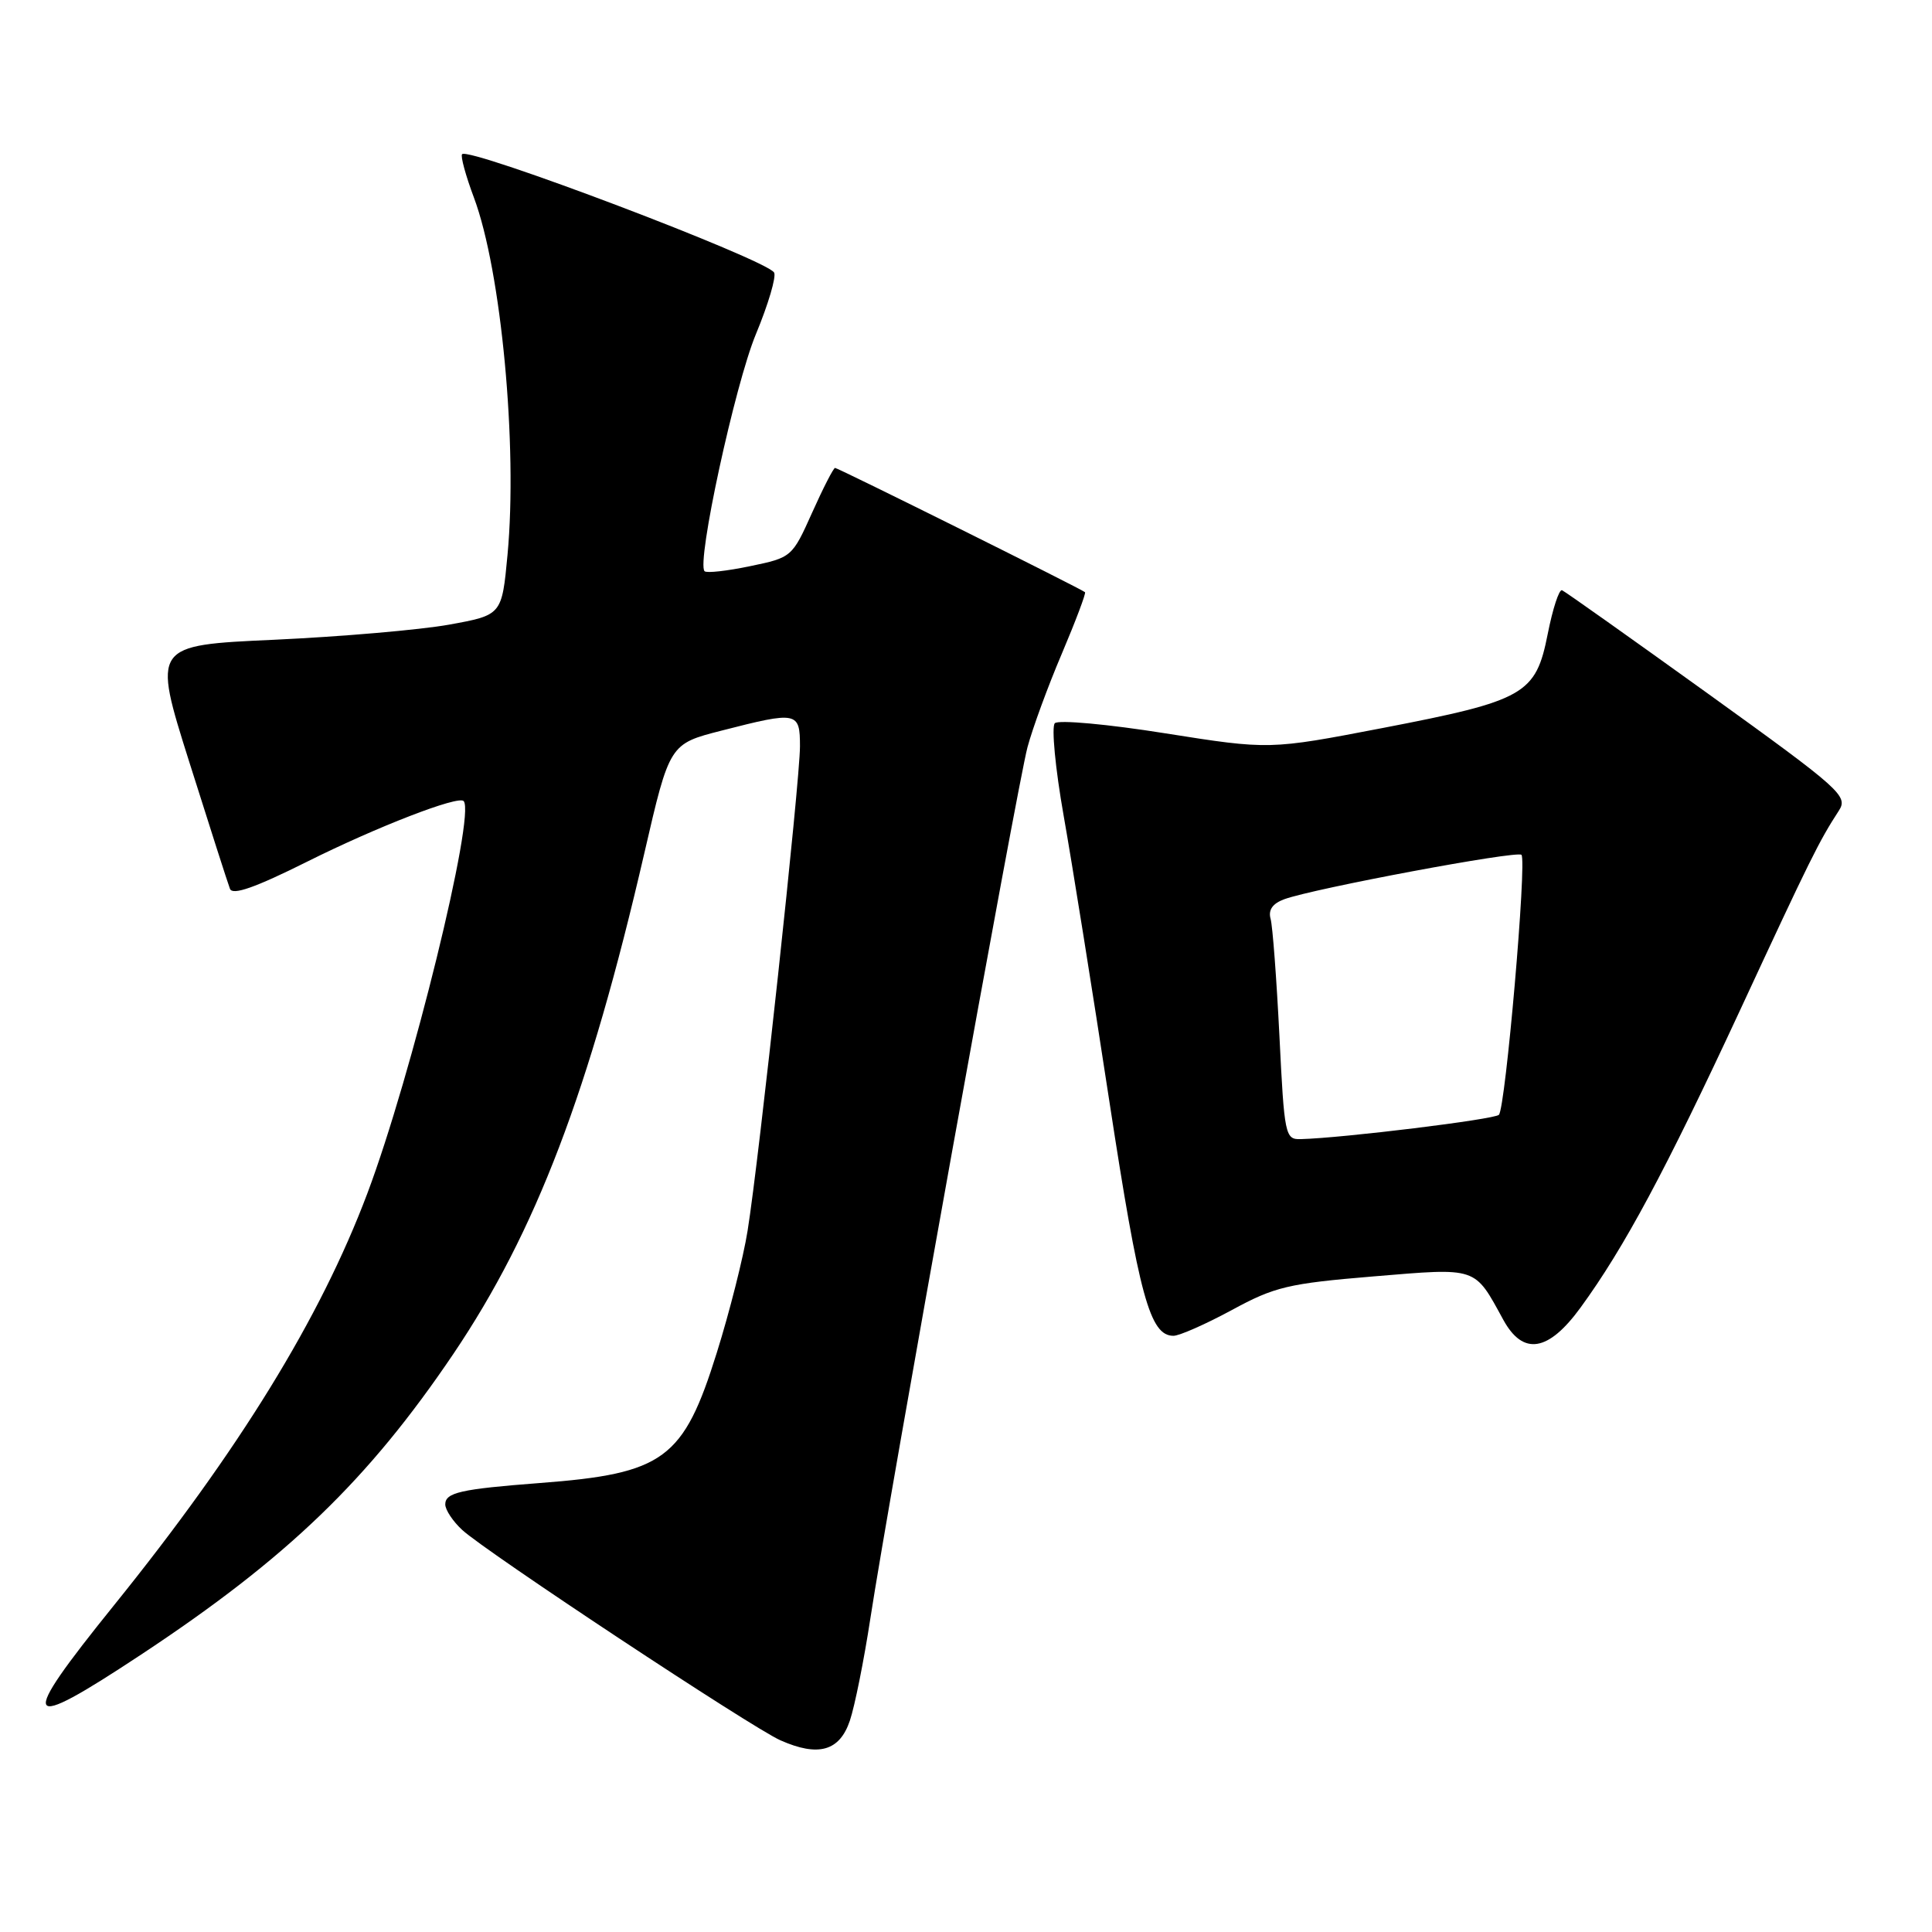 <?xml version="1.0" encoding="UTF-8" standalone="no"?>
<!DOCTYPE svg PUBLIC "-//W3C//DTD SVG 1.1//EN" "http://www.w3.org/Graphics/SVG/1.1/DTD/svg11.dtd" >
<svg xmlns="http://www.w3.org/2000/svg" xmlns:xlink="http://www.w3.org/1999/xlink" version="1.1" viewBox="0 0 256 256">
 <g >
 <path fill="currentColor"
d=" M 112.61 228.00 C 113.26 226.07 114.48 220.00 115.32 214.50 C 117.73 198.70 134.81 103.99 136.15 99.00 C 136.81 96.53 138.85 90.95 140.70 86.61 C 142.54 82.27 143.92 78.60 143.77 78.47 C 143.29 78.03 111.04 62.00 110.65 62.00 C 110.44 62.00 109.07 64.67 107.61 67.93 C 104.97 73.82 104.90 73.88 99.39 75.02 C 96.34 75.66 93.62 75.96 93.36 75.69 C 92.26 74.60 97.38 50.98 100.16 44.28 C 101.81 40.31 102.89 36.63 102.57 36.11 C 101.48 34.35 62.21 19.46 61.23 20.43 C 61.00 20.67 61.70 23.26 62.80 26.19 C 66.42 35.87 68.60 59.05 67.25 73.50 C 66.50 81.50 66.50 81.50 59.50 82.77 C 55.65 83.46 45.23 84.36 36.35 84.77 C 20.20 85.50 20.20 85.50 25.09 101.00 C 27.78 109.53 30.20 117.07 30.47 117.77 C 30.81 118.67 33.80 117.62 40.73 114.16 C 49.96 109.55 60.76 105.37 61.44 106.15 C 63.03 107.96 54.53 142.57 48.68 158.12 C 42.45 174.67 31.70 192.14 15.07 212.75 C 2.25 228.64 2.85 229.72 18.70 219.24 C 38.06 206.45 48.79 196.11 60.08 179.39 C 71.00 163.20 78.08 144.64 85.38 113.04 C 88.72 98.57 88.72 98.57 95.61 96.81 C 105.67 94.23 106.00 94.30 106.00 98.91 C 106.00 103.48 100.58 153.65 99.06 163.08 C 98.50 166.61 96.66 173.88 94.98 179.24 C 90.56 193.38 88.00 195.26 71.50 196.51 C 61.04 197.31 59.00 197.77 59.00 199.34 C 59.00 200.06 60.01 201.59 61.25 202.73 C 64.39 205.63 99.63 228.93 103.41 230.60 C 108.44 232.83 111.25 232.03 112.61 228.00 Z  M 209.44 173.25 C 215.22 165.32 220.69 155.12 230.58 133.83 C 239.90 113.74 241.02 111.48 243.65 107.43 C 244.92 105.48 244.00 104.65 226.34 91.93 C 216.08 84.55 207.37 78.37 206.98 78.21 C 206.59 78.05 205.74 80.67 205.08 84.01 C 203.50 92.01 202.06 92.83 183.18 96.47 C 168.20 99.35 168.20 99.35 154.41 97.17 C 146.82 95.96 140.24 95.36 139.77 95.83 C 139.31 96.29 139.83 101.81 140.94 108.09 C 142.05 114.36 144.78 131.41 147.00 145.96 C 150.96 171.82 152.37 177.00 155.49 177.00 C 156.28 177.00 159.76 175.46 163.22 173.59 C 168.90 170.50 170.69 170.07 182.00 169.13 C 195.87 167.98 195.32 167.80 199.20 174.89 C 201.82 179.66 205.16 179.13 209.44 173.25 Z  M 169.53 137.25 C 169.15 129.69 168.63 122.71 168.36 121.75 C 168.03 120.57 168.62 119.72 170.18 119.15 C 174.06 117.73 201.02 112.68 201.60 113.27 C 202.34 114.00 199.49 146.84 198.61 147.72 C 198.00 148.33 177.99 150.79 172.35 150.94 C 170.29 151.00 170.18 150.46 169.53 137.25 Z "/>
</g>
</svg>